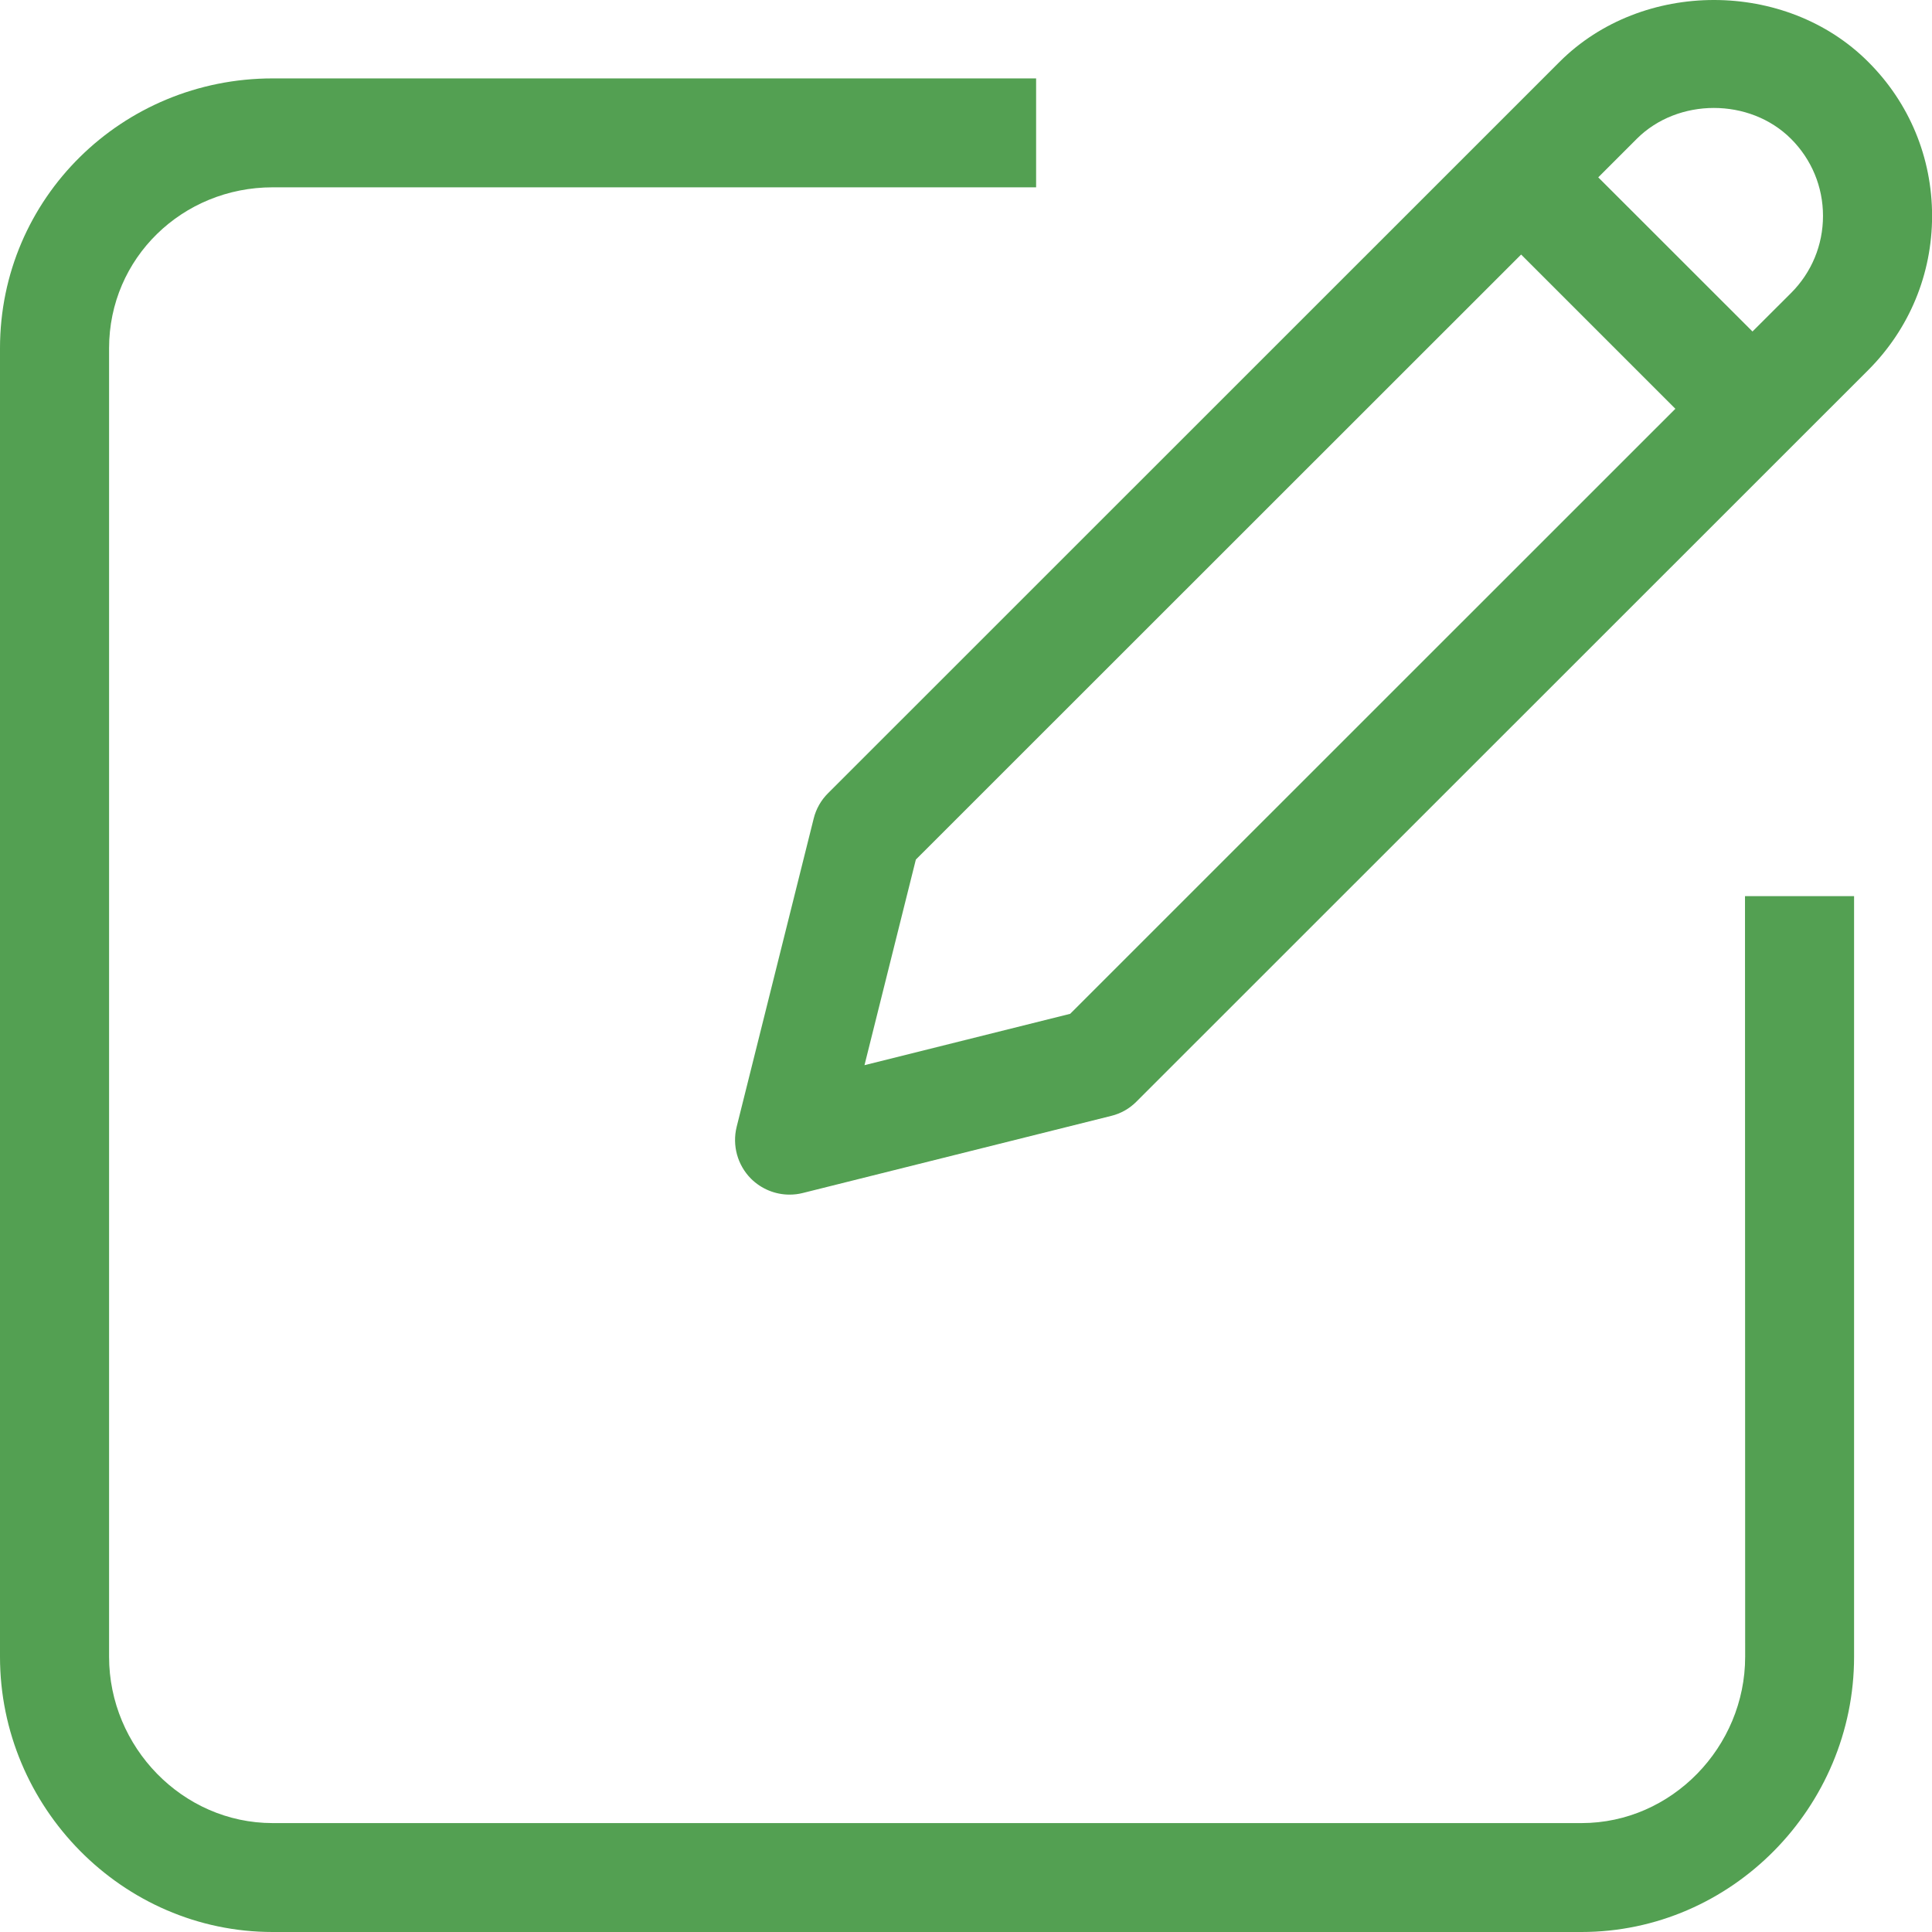 <svg width="24" height="24" viewBox="0 0 24 24" fill="none" xmlns="http://www.w3.org/2000/svg">
<path d="M21.679 20.581C21.679 21.701 20.767 22.647 19.647 22.647H3.387C2.266 22.647 1.355 21.701 1.355 20.581V4.326C1.355 3.205 2.266 2.327 3.387 2.327H12.871V0.974H3.387C1.519 0.974 0 2.46 0 4.327V20.581C0 22.448 1.519 24 3.387 24H19.645C21.513 24 23.032 22.447 23.032 20.581V11.132H21.677L21.679 20.581Z" fill="#53A052"/>
<path d="M23.207 0.768C22.184 -0.256 20.399 -0.256 19.374 0.768L10.286 9.854C10.199 9.94 10.137 10.05 10.108 10.168L9.151 13.998C9.094 14.228 9.161 14.473 9.329 14.642C9.458 14.77 9.631 14.84 9.807 14.84C9.862 14.84 9.917 14.834 9.972 14.82L13.804 13.862C13.924 13.833 14.032 13.771 14.118 13.684L23.207 4.598C23.718 4.087 24.001 3.406 24.001 2.682C24.001 1.959 23.72 1.279 23.207 0.768ZM13.294 12.594L10.739 13.232L11.377 10.678L18.896 3.162L20.812 5.078L13.294 12.594ZM22.249 3.64L21.77 4.118L19.854 2.203L20.332 1.725C20.844 1.213 21.737 1.213 22.249 1.725C22.504 1.98 22.646 2.32 22.646 2.682C22.646 3.045 22.504 3.385 22.249 3.64Z" fill="#53A052"/>
</svg>
